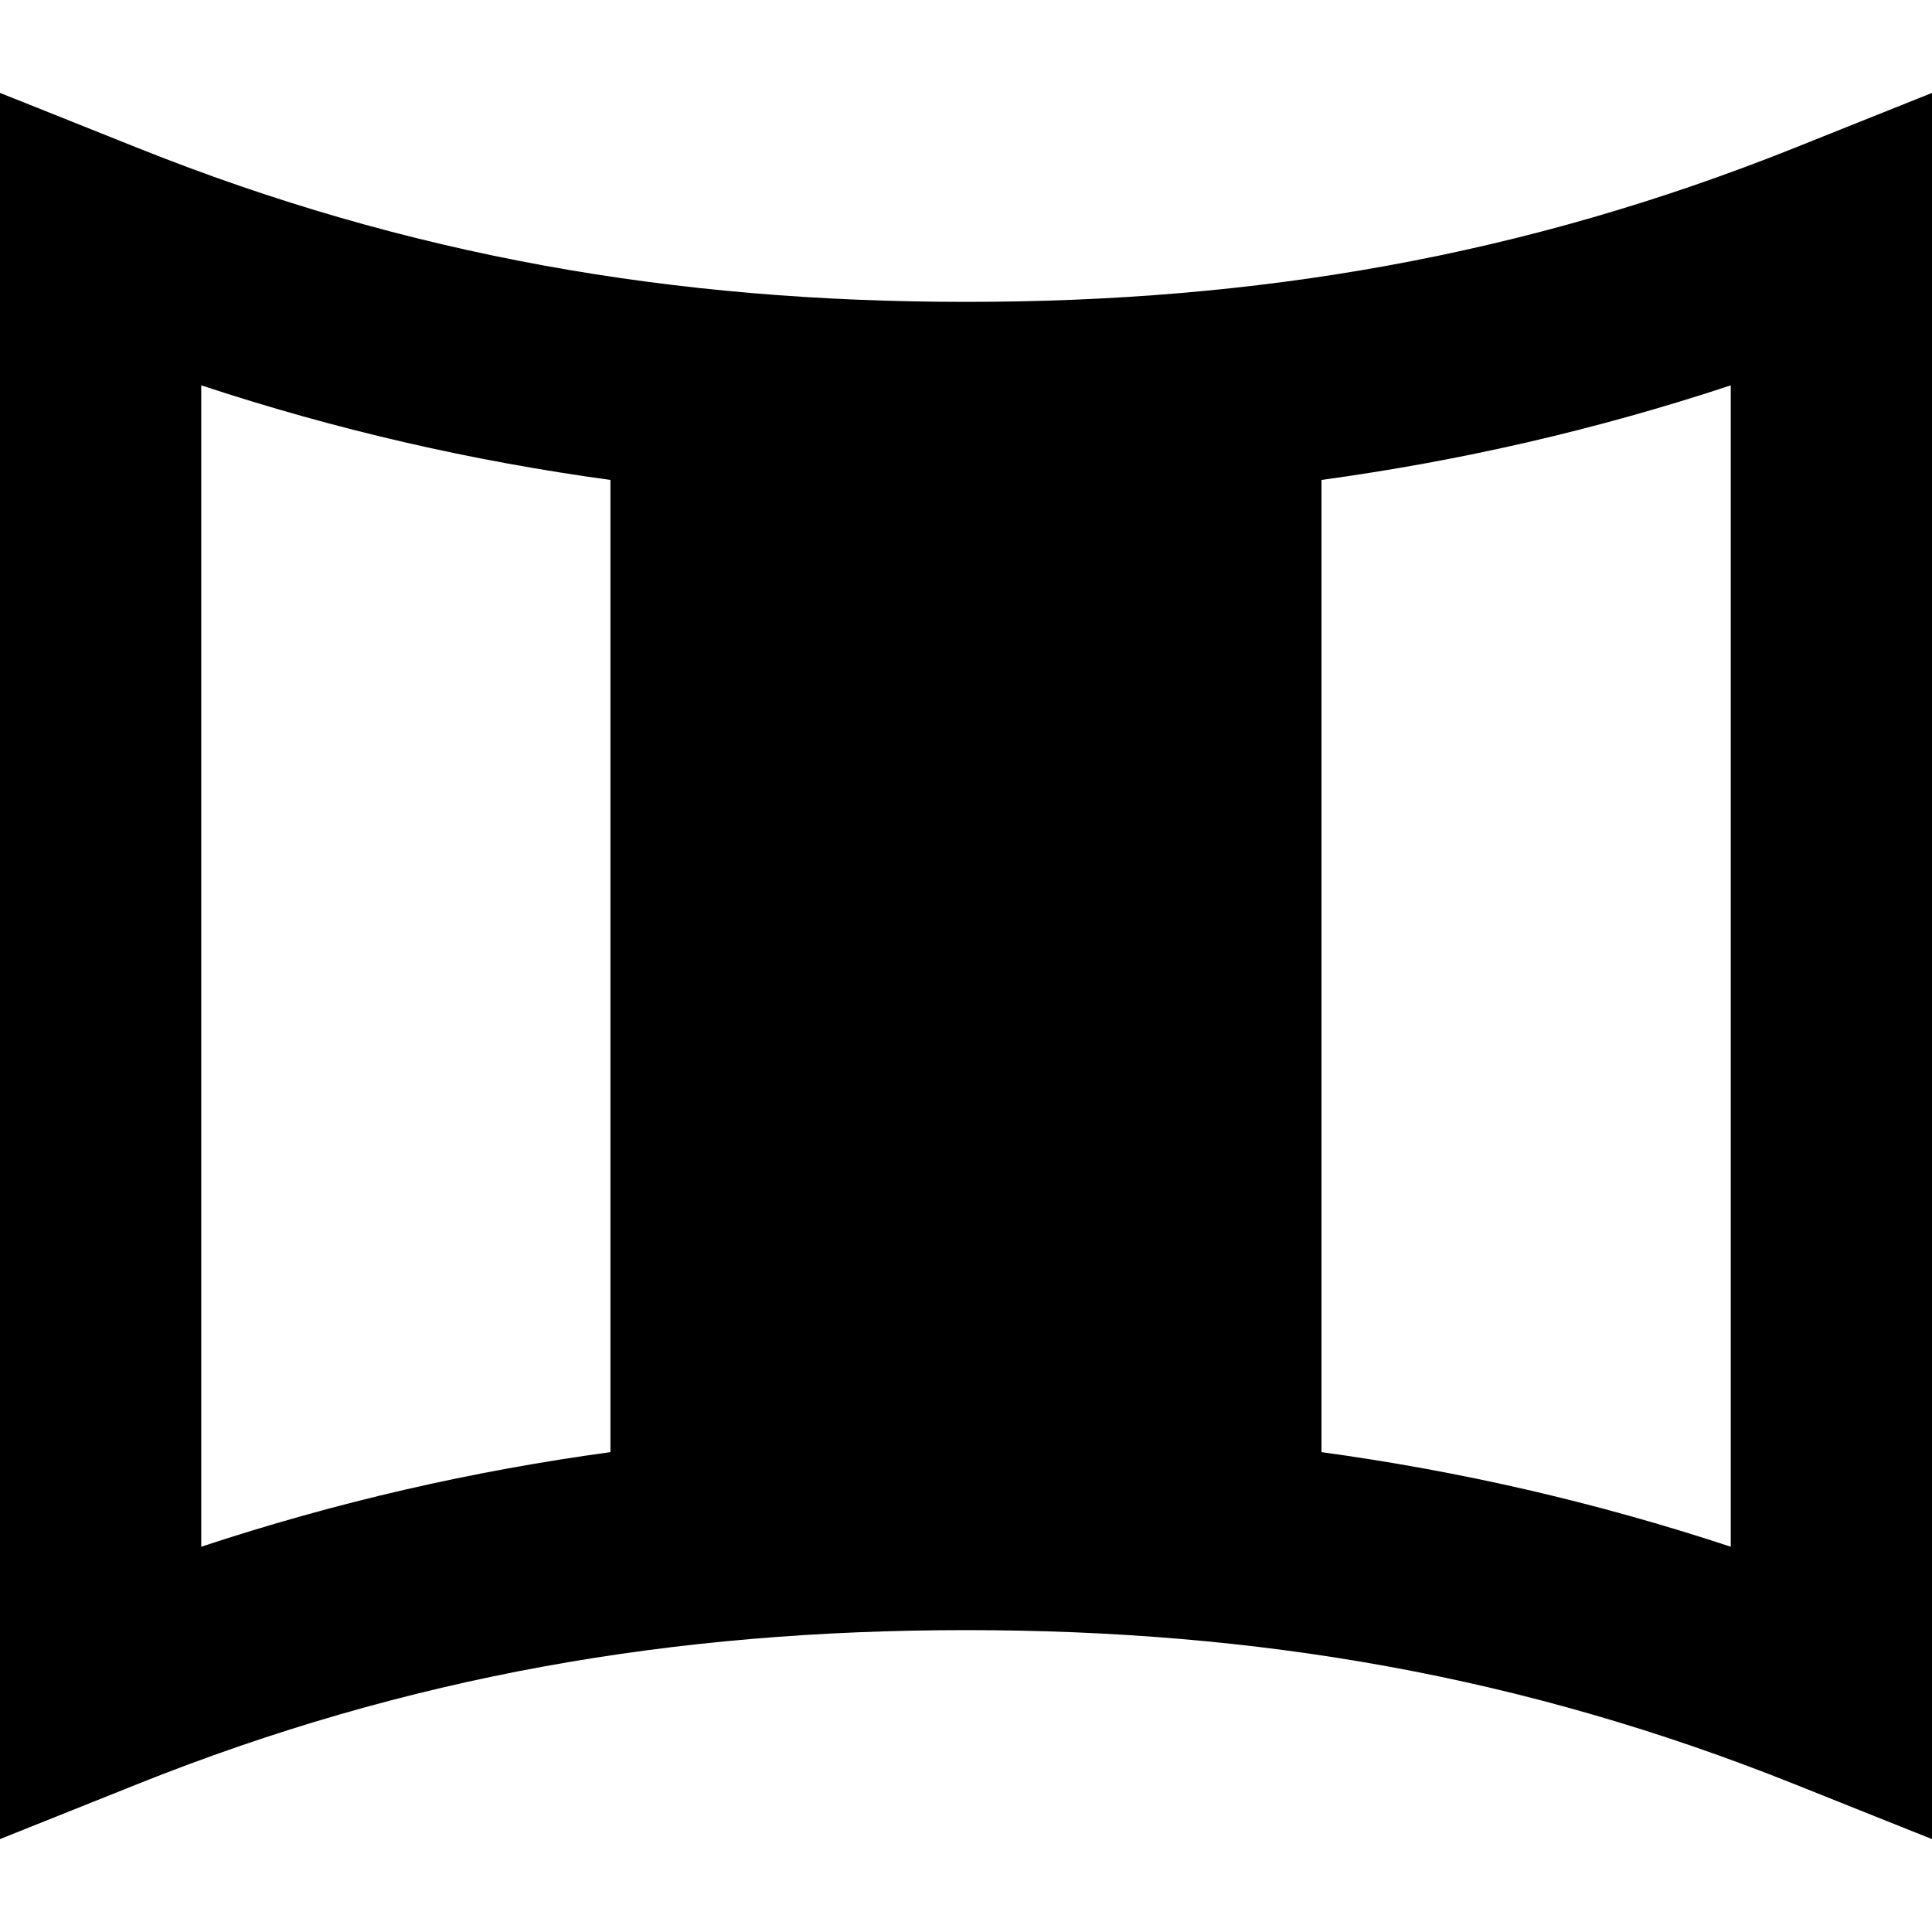 <svg xmlns="http://www.w3.org/2000/svg" fill="none" viewBox="0 0 24 24" id="Panoramic-Screen--Streamline-Sharp-Remix">
  <desc>
    Panoramic Screen Streamline Icon: https://streamlinehq.com
  </desc>
  <g id="Remix/Interface Essential/panoramic-screen">
    <path id="Union" fill="#000000" fill-rule="evenodd" d="M1.714 1.839 0 1.154V22.846l1.714 -0.686C5.072 20.818 8.368 20.25 12 20.25c3.632 0 6.928 0.568 10.286 1.911L24 22.846V1.154l-1.714 0.686C18.928 3.182 15.632 3.75 12 3.75c-3.632 0 -6.928 -0.568 -10.286 -1.911ZM2.5 19.214l0 -14.427c1.685 0.556 3.367 0.94 5.083 1.175l0 12.077c-1.716 0.234 -3.398 0.618 -5.083 1.175Zm19 0c-1.685 -0.556 -3.368 -0.94 -5.084 -1.175V5.962c1.716 -0.235 3.399 -0.618 5.084 -1.175V19.214Z" clip-rule="evenodd" stroke-width="1"></path>
  </g>
</svg>
